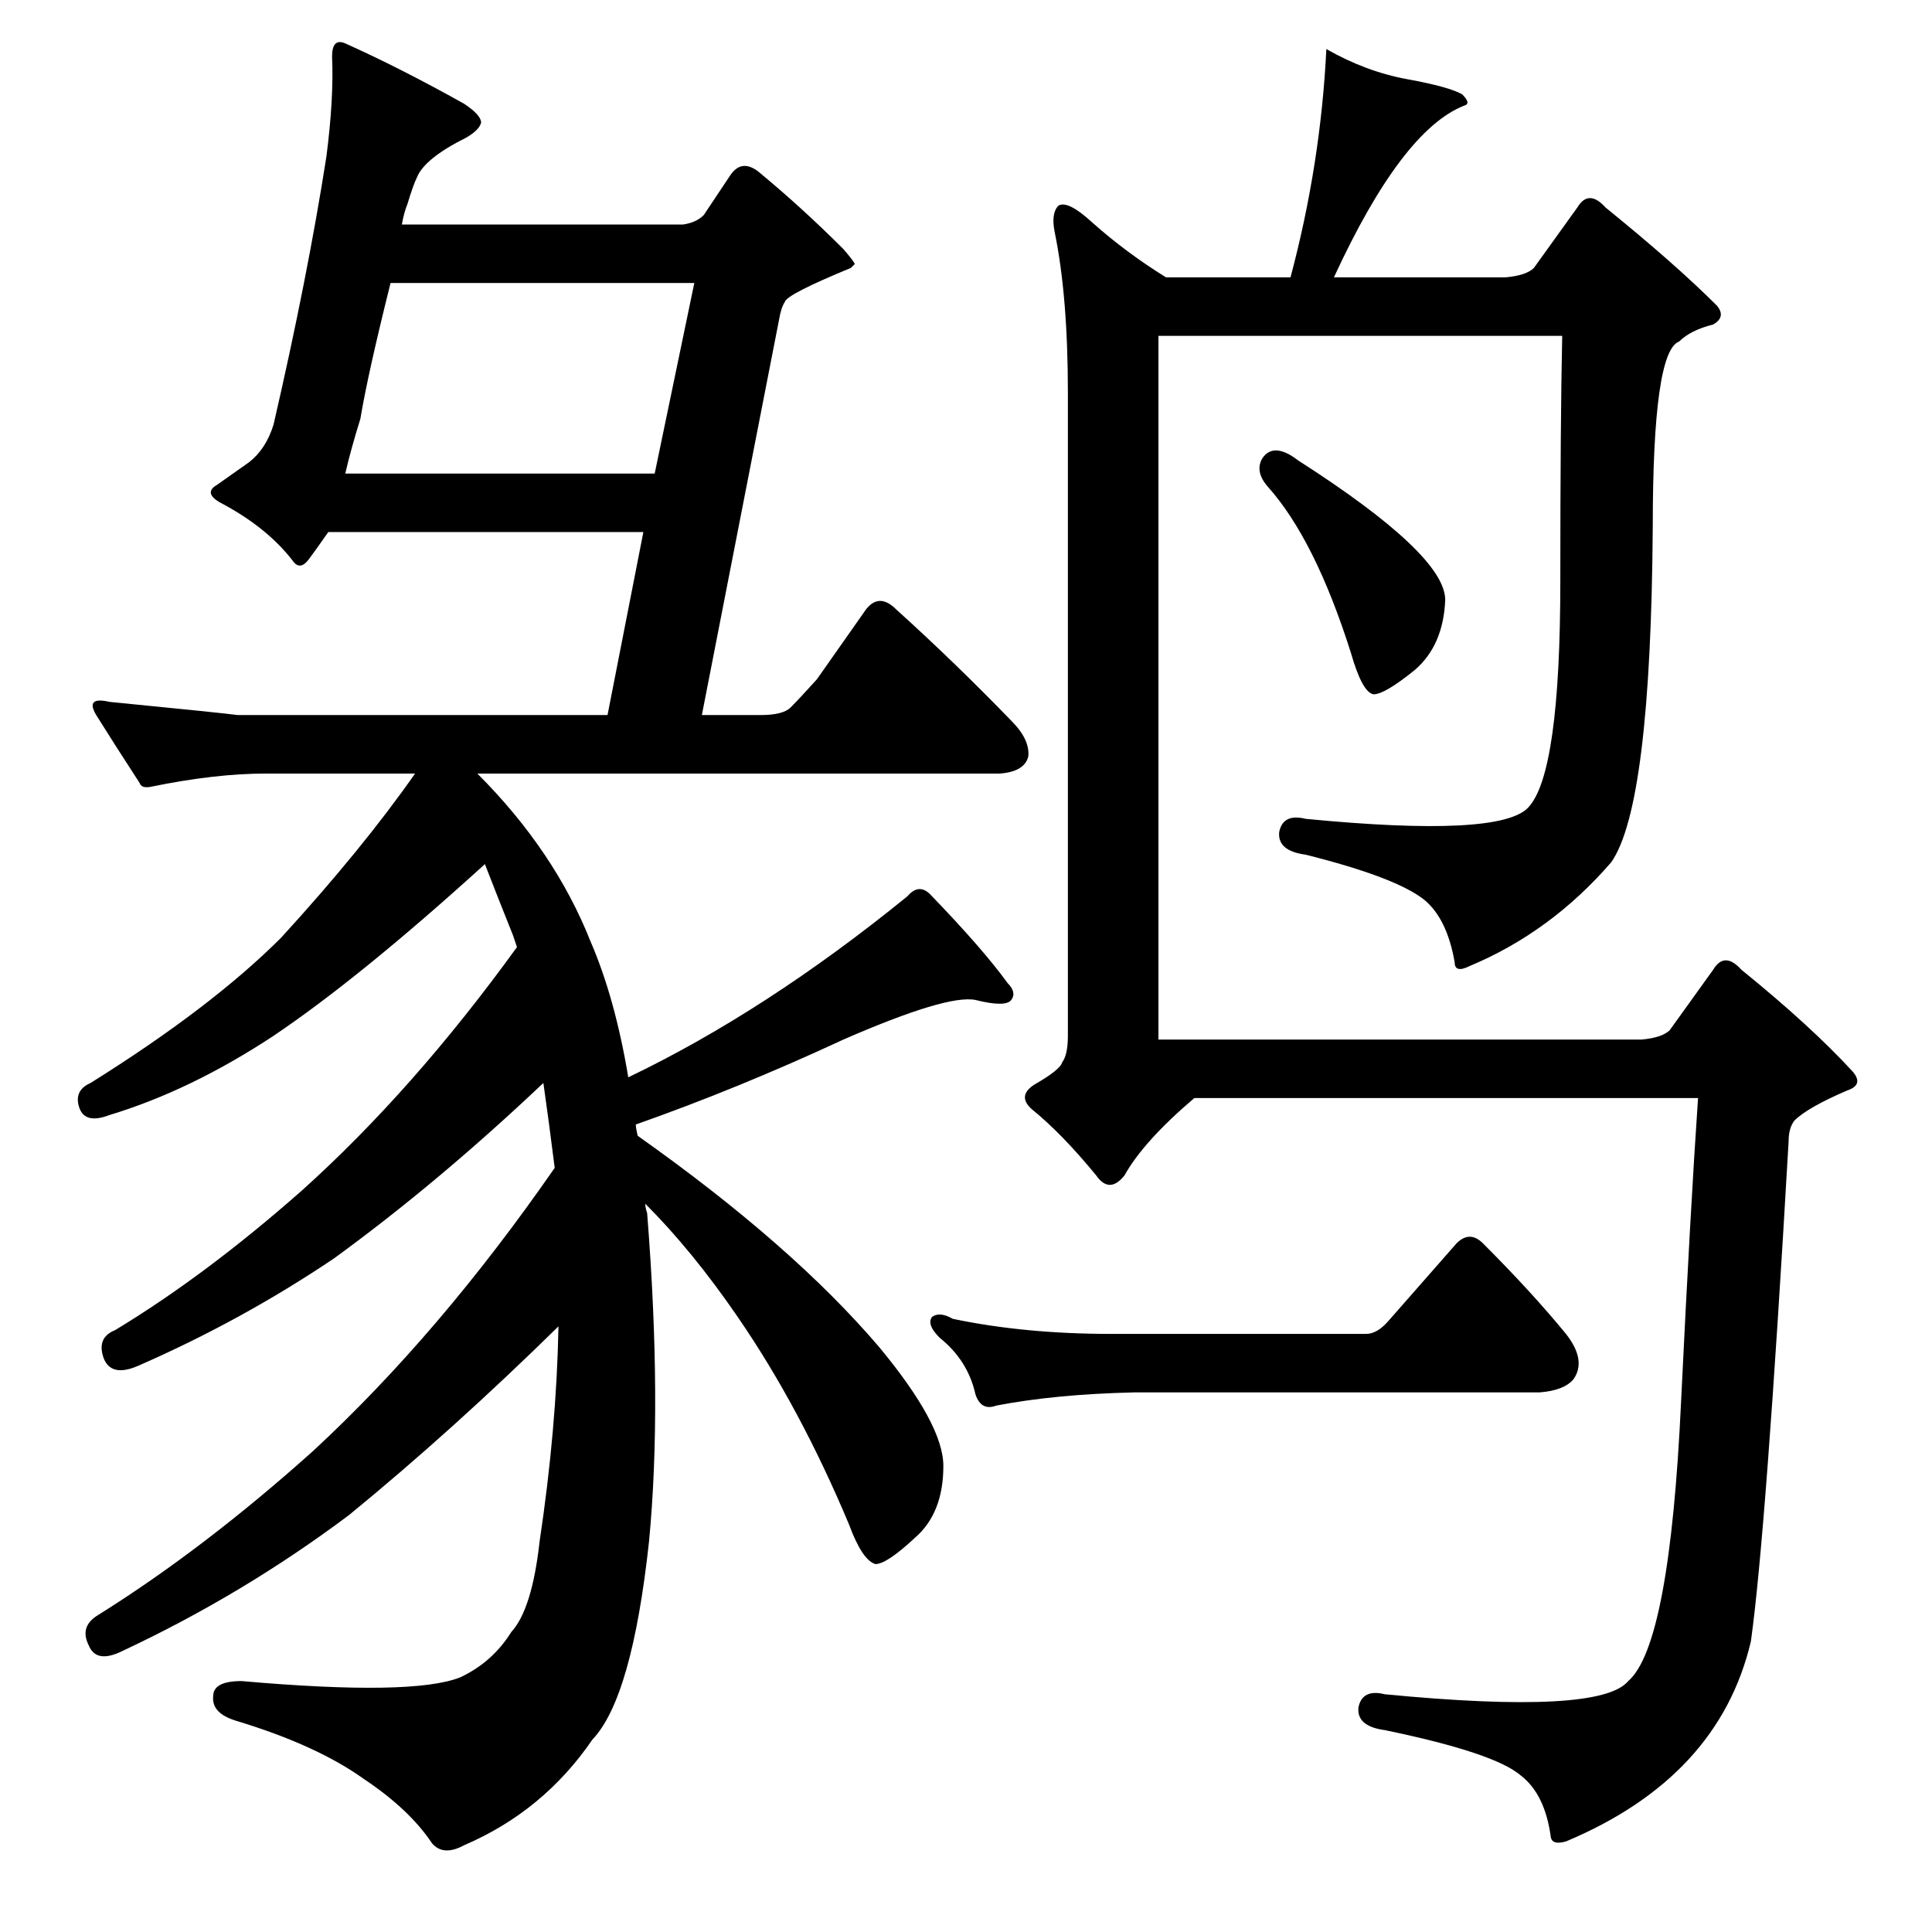 <?xml version="1.0" standalone="no"?>
<!DOCTYPE svg PUBLIC "-//W3C//DTD SVG 1.1//EN" "http://www.w3.org/Graphics/SVG/1.1/DTD/svg11.dtd" >
<svg xmlns="http://www.w3.org/2000/svg" xmlns:xlink="http://www.w3.org/1999/xlink" version="1.1" viewBox="0 -205 1024 1024">
  <g transform="matrix(1 0 0 -1 0 819)">
   <path fill="currentColor"
d="M403 645q12 0 16 4q5 5 14 15l26 37q7 9 16 0q31 -28 61 -59q10 -10 9 -19q-2 -8 -15 -9h-277q41 -41 60 -89q13 -30 20 -72q73 35 148 96q6 7 12 1q28 -29 41 -47q5 -5 2 -9t-19 0q-15 3 -70 -21q-56 -26 -110 -45q0 -2 1 -6q82 -58 128 -112q34 -41 34 -63
q0 -25 -15 -38q-15 -14 -21 -14q-7 2 -14 21q-26 62 -59 110q-24 35 -49 60q0 -2 1 -5q8 -101 1 -174q-9 -83 -30 -105q-26 -38 -68 -56q-11 -6 -17 1q-12 18 -36 34q-25 18 -68 31q-13 4 -12 13q0 8 15 8q91 -8 116 2q17 8 27 24q11 12 15 48q9 60 10 114
q-56 -55 -111 -100q-56 -42 -120 -72q-14 -7 -18 3q-5 10 5 16q56 35 114 87q67 62 128 150q-3 24 -6 45q-56 -53 -111 -93q-49 -33 -104 -57q-14 -6 -18 4q-4 11 6 15q48 29 99 74q59 53 114 129l-2 6q-8 20 -15 38q-66 -60 -112 -91q-44 -29 -87 -42q-13 -5 -16 4t6 13
q64 40 101 77q43 47 71 87h-79q-27 0 -61 -7q-5 -1 -6 2q-13 20 -23 36q-6 10 7 7q61 -6 68 -7h196l19 97h-167q-7 -10 -10 -14q-5 -7 -9 -1q-14 18 -39 31q-8 5 -1 9q7 5 17 12q9 7 13 20q18 78 28 142q4 31 3 53q0 10 7 7q29 -13 63 -32q9 -6 9 -10q-1 -4 -8 -8
q-22 -11 -26 -21q-2 -4 -5 -14q-2 -5 -3 -11h149q7 1 11 5l14 21q6 9 15 2q23 -19 45 -41q6 -7 6 -8l-2 -2q-34 -14 -35 -18q-2 -3 -3 -9l-41 -210h31zM347 773l21 101h-161q-12 -48 -16 -72q-5 -16 -8 -29h164zM669 781q6 9 19 -1q78 -50 78 -74q-1 -24 -16 -37
q-16 -13 -22 -13q-6 1 -12 22q-19 60 -44 88q-7 8 -3 15zM736 324l36 41q7 7 14 0q26 -26 44 -48q11 -14 4 -24q-5 -6 -18 -7h-215q-42 -1 -73 -7q-8 -3 -11 6q-4 18 -19 30q-7 7 -4 11q4 3 11 -1q38 -8 84 -8h135q6 0 12 7zM779 512q-8 -4 -8 2q-4 23 -16 33q-15 12 -63 24
q-15 2 -14 12q2 10 14 7q103 -10 118 6q17 18 17 120q0 84 1 130h-214v-373h256q11 1 15 5l23 32q6 10 15 0q37 -30 59 -54q6 -7 -3 -10q-21 -9 -28 -16q-3 -4 -3 -11q-12 -208 -20 -265q-17 -72 -98 -106q-7 -2 -8 2q-3 23 -16 33q-14 12 -72 24q-15 2 -14 12q2 10 14 7
q114 -11 129 7q22 19 28 148q5 103 9 161h-267q-27 -23 -37 -41q-8 -10 -15 0q-18 22 -34 35q-8 7 1 13q14 8 15 12q3 4 3 14v341q0 51 -7 85q-2 10 2 14q5 3 18 -9q18 -16 39 -29h66q16 60 19 121q21 -12 43 -16t29 -8q5 -5 1 -6q-33 -13 -69 -91h91q11 1 15 5l23 32
q6 10 15 0q37 -30 59 -52q5 -6 -2 -10q-12 -3 -18 -9q-14 -5 -14 -98q-1 -148 -22 -178q-32 -37 -75 -55z" />
  </g>

</svg>
